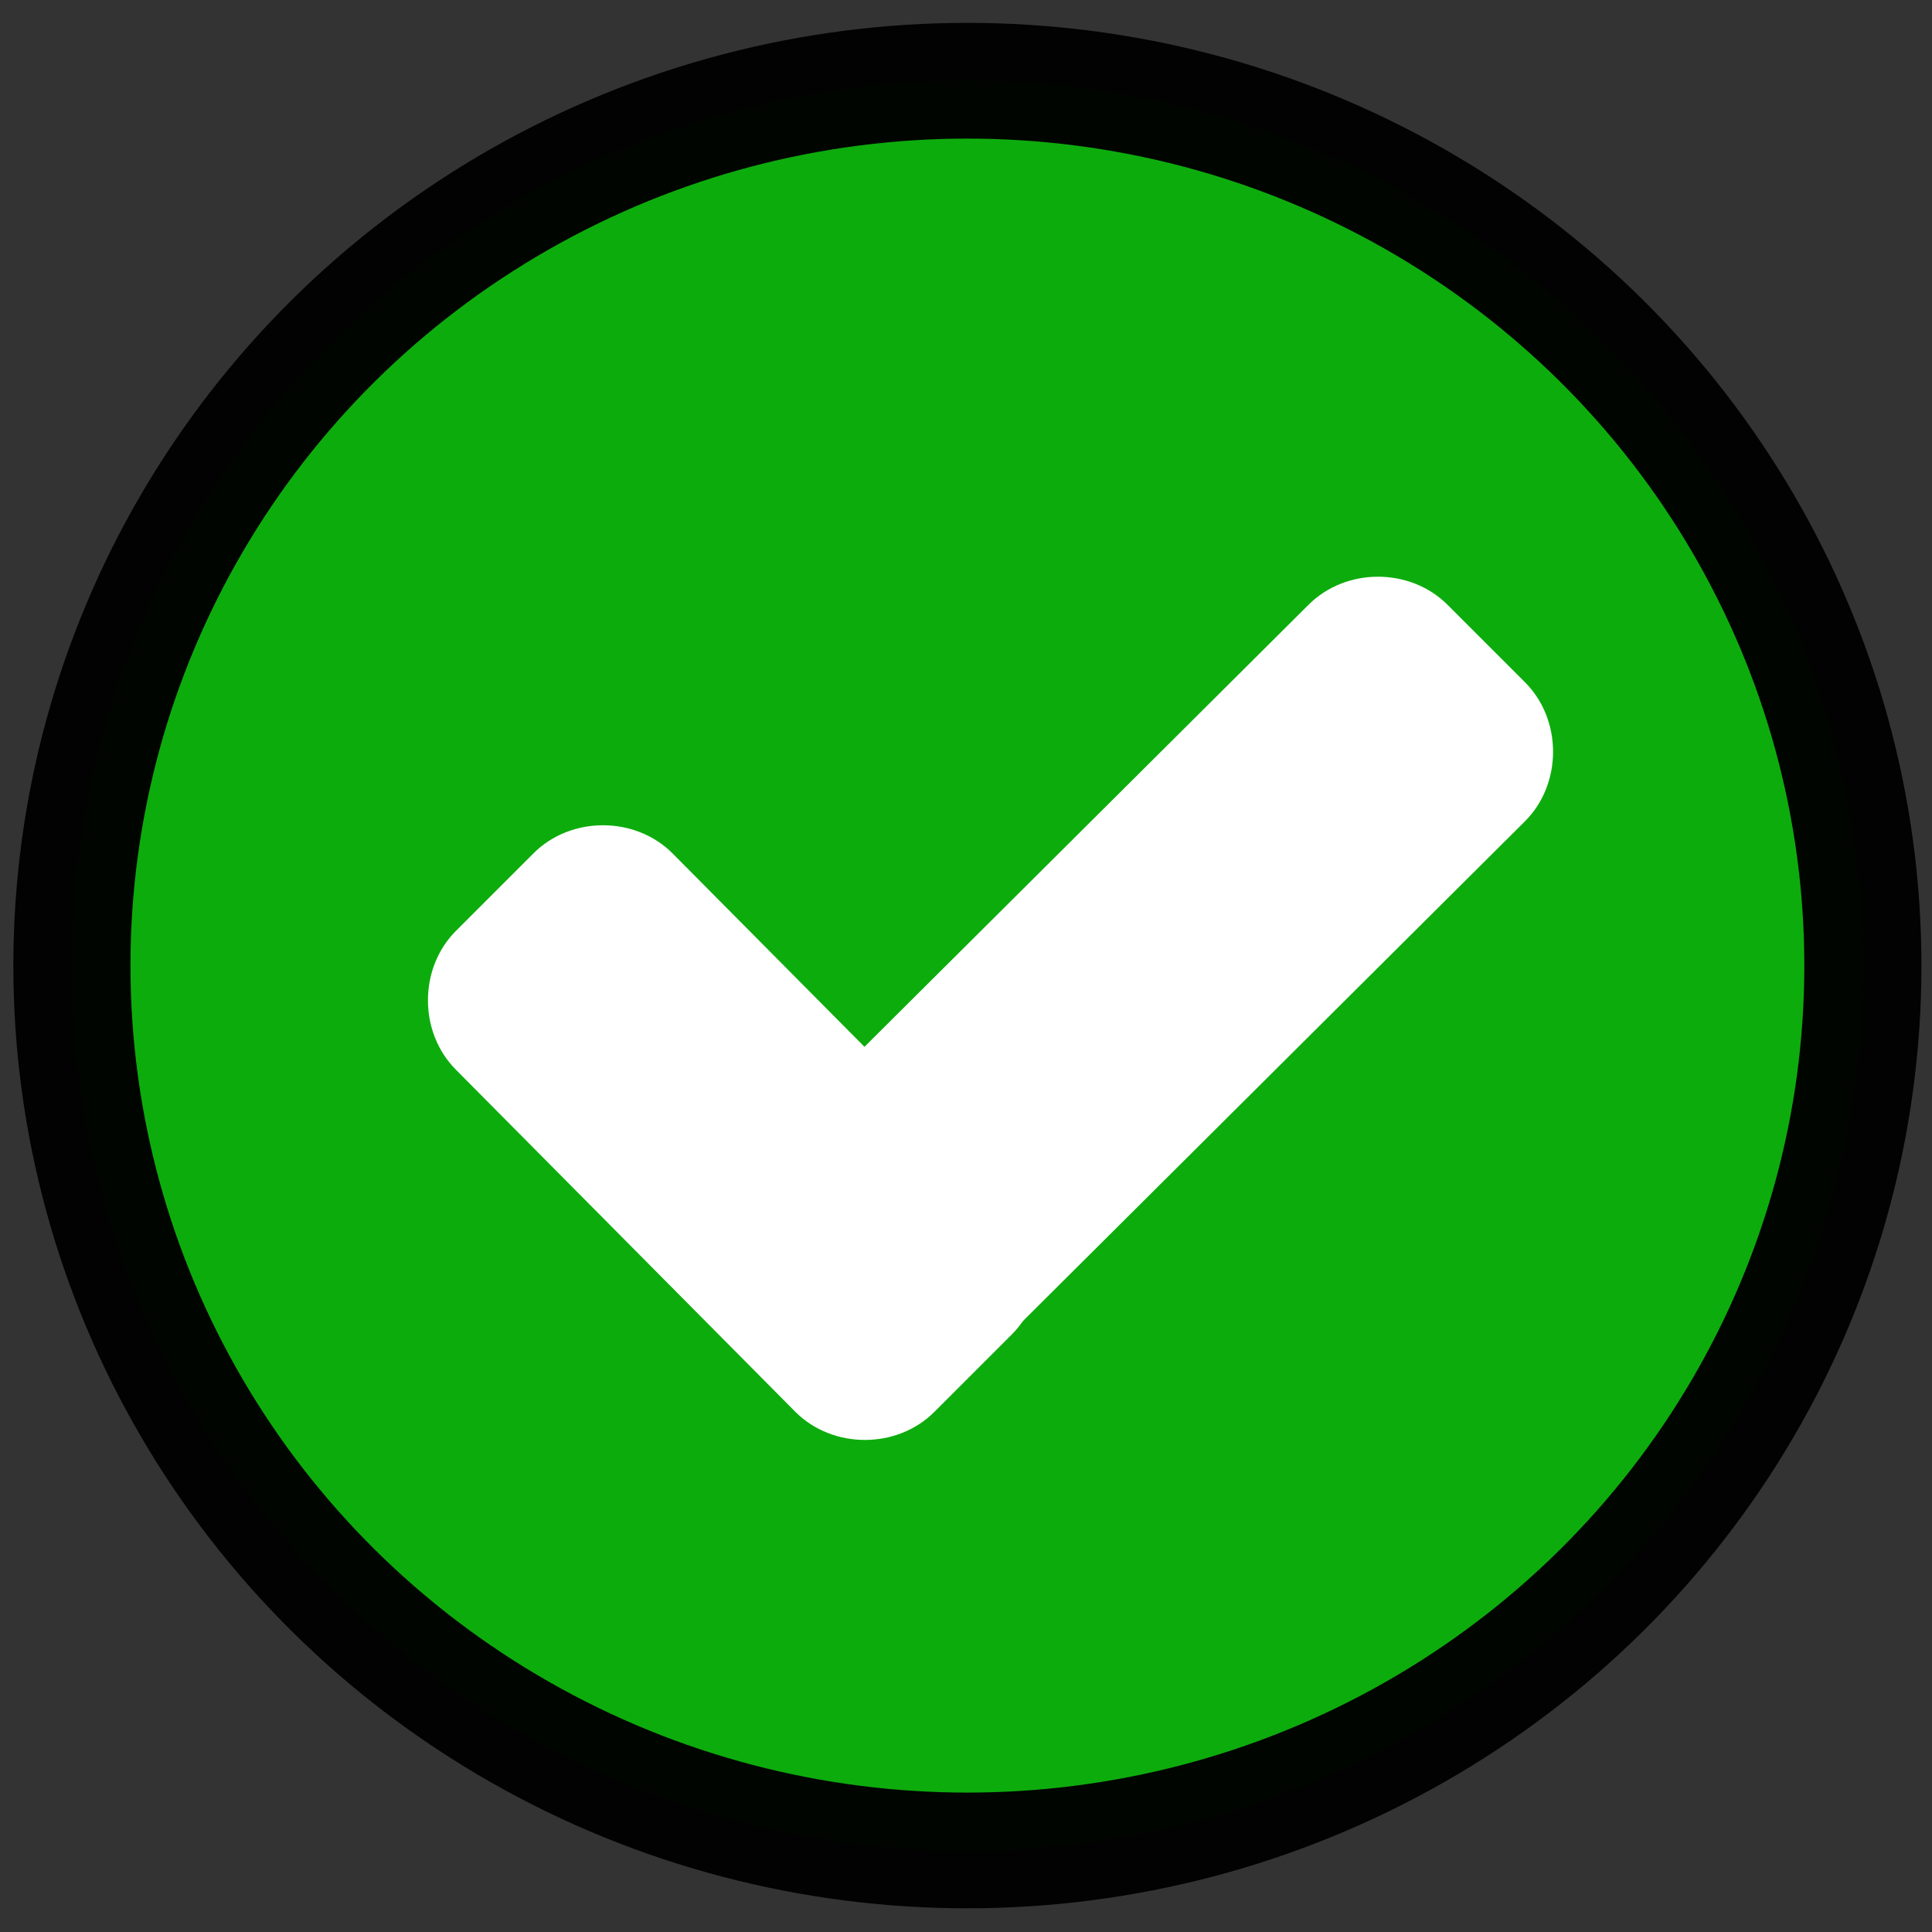 <?xml version="1.0" encoding="UTF-8" standalone="no"?>
<svg
   xmlns:dc="http://purl.org/dc/elements/1.1/"
   xmlns:cc="http://creativecommons.org/ns#"
   xmlns:rdf="http://www.w3.org/1999/02/22-rdf-syntax-ns#"
   xmlns:svg="http://www.w3.org/2000/svg"
   xmlns="http://www.w3.org/2000/svg"
   xmlns:sodipodi="http://sodipodi.sourceforge.net/DTD/sodipodi-0.dtd"
   xmlns:inkscape="http://www.inkscape.org/namespaces/inkscape"
   version="1.1"
   id="Layer_1"
   x="0px"
   y="0px"
   viewBox="0 0 507.2 507.2"
   style="enable-background:new 0 0 507.2 507.2;"
   xml:space="preserve"
   width="512px"
   height="512px"
   class=""
   inkscape:version="0.48.4 r9939"
   sodipodi:docname="فريق عمل.svg"><rect x="0" y="0" width="507.2" height="507.2" fill="#333333" stroke="none"/><defs
   id="defs3023" /><sodipodi:namedview
   pagecolor="#ffffff"
   bordercolor="#666666"
   borderopacity="1"
   objecttolerance="10"
   gridtolerance="10"
   guidetolerance="10"
   inkscape:pageopacity="0"
   inkscape:pageshadow="2"
   inkscape:window-width="1280"
   inkscape:window-height="706"
   id="namedview3021"
   showgrid="false"
   inkscape:zoom="0.71677427"
   inkscape:cx="-7.417081"
   inkscape:cy="257.56588"
   inkscape:window-x="-8"
   inkscape:window-y="-8"
   inkscape:window-maximized="1"
   inkscape:current-layer="g3009" /><g
   id="g3007"><g
     id="g3009"><circle
       style="fill:#0dac0d;stroke:#000000;stroke-width:33.165;stroke-miterlimit:4;stroke-opacity:0.965;stroke-dasharray:none;fill-opacity:1"
       cx="253.6"
       cy="253.6"
       r="253.6"
       data-original="#32BA7C"
       class=""
       id="circle3011"
       sodipodi:cx="253.60001"
       sodipodi:cy="253.60001"
       sodipodi:rx="253.60001"
       sodipodi:ry="253.60001"
       transform="matrix(0.927,0,0,0.916,18.878,21.194)" /><g
       id="g3015"
       transform="matrix(0.877,0,0,0.877,37.625,41.602)"
       style="stroke-width:29.287;stroke-miterlimit:4;stroke-dasharray:none">
	<path
   style="fill:#ffffff;stroke-width:29.287;stroke-miterlimit:4;stroke-dasharray:none"
   d="m 260,310.4 c 11.2,11.2 11.2,30.4 0,41.6 l -23.2,23.2 c -11.2,11.2 -30.4,11.2 -41.6,0 L 93.6,272.8 c -11.2,-11.2 -11.2,-30.4 0,-41.6 L 116.8,208 c 11.2,-11.2 30.4,-11.2 41.6,0 L 260,310.4 z"
   data-original="#FFFFFF"
   class=""
   id="path3017"
   inkscape:connector-curvature="0" />
	<path
   style="fill:#ffffff;stroke-width:29.287;stroke-miterlimit:4;stroke-dasharray:none"
   d="m 348.8,133.6 c 11.2,-11.2 30.4,-11.2 41.6,0 l 23.2,23.2 c 11.2,11.2 11.2,30.4 0,41.6 l -176,175.2 c -11.2,11.2 -30.4,11.2 -41.6,0 l -23.2,-23.2 c -11.2,-11.2 -11.2,-30.4 0,-41.6 l 176,-175.2 z"
   data-original="#FFFFFF"
   class=""
   id="path3019"
   inkscape:connector-curvature="0" />
</g></g></g> </svg>